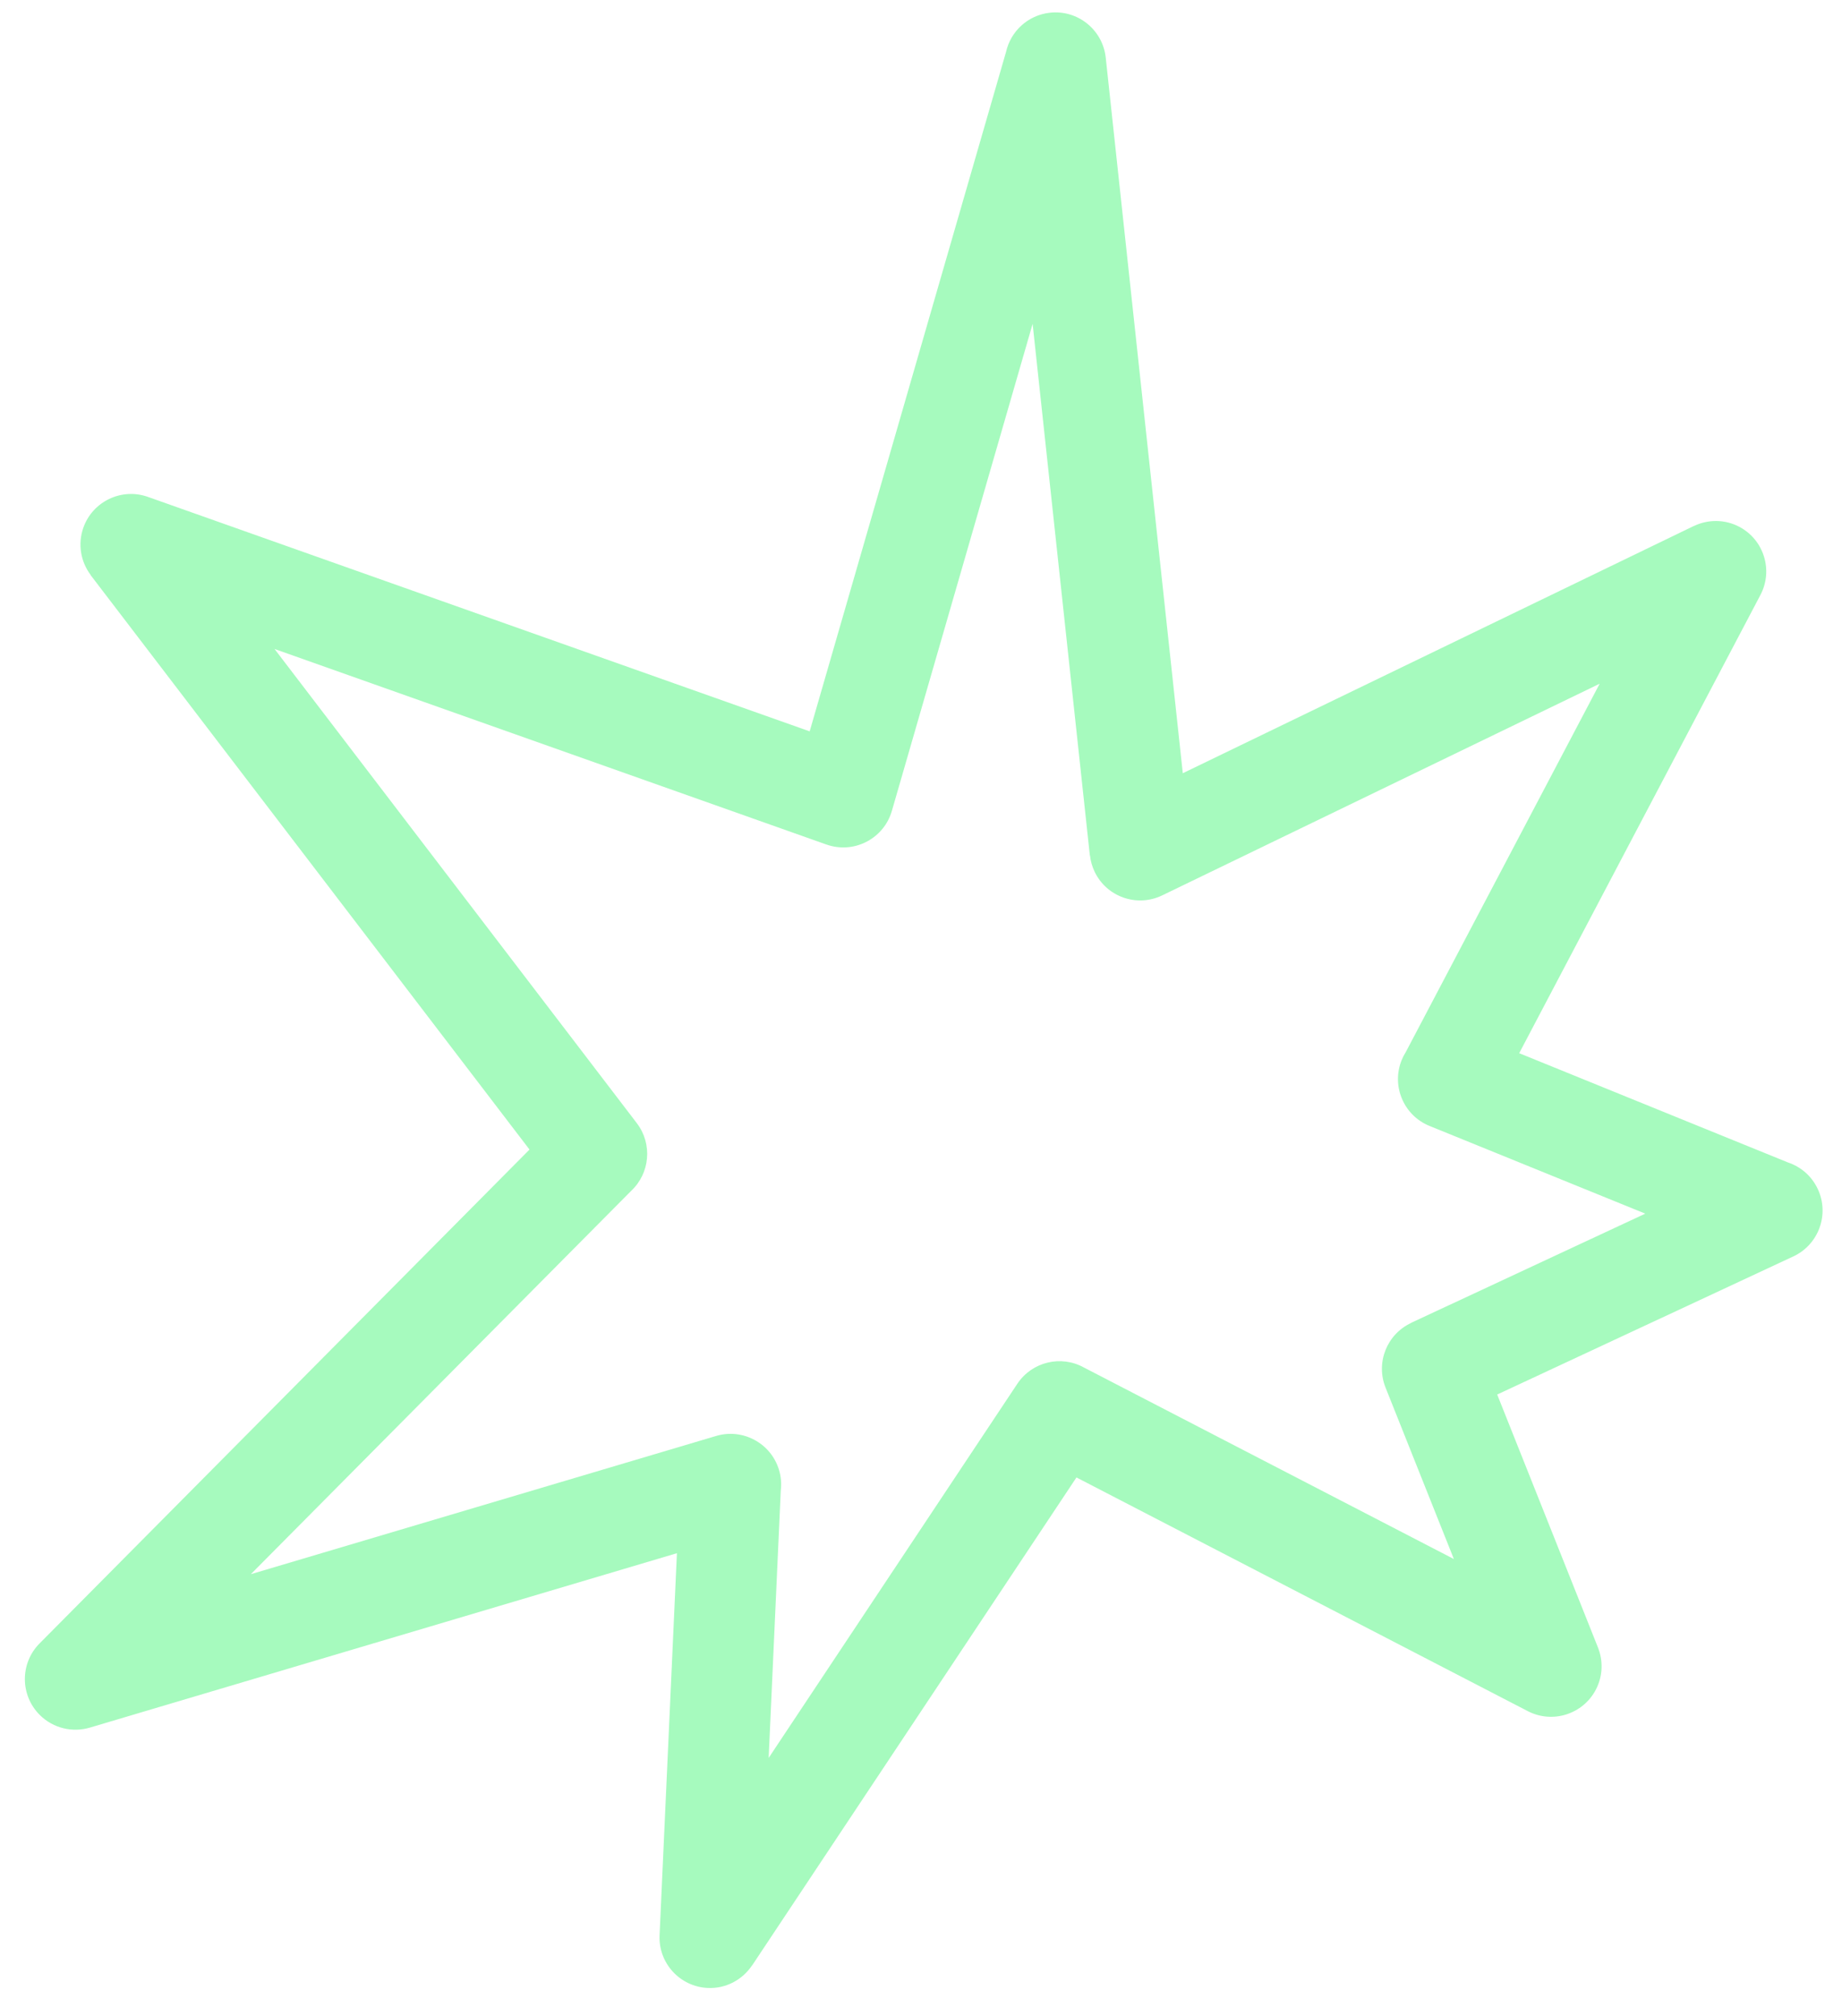 <?xml version="1.0" encoding="UTF-8"?>
<svg width="53px" height="58px" viewBox="0 0 53 58" version="1.1" xmlns="http://www.w3.org/2000/svg" xmlns:xlink="http://www.w3.org/1999/xlink">
    <!-- Generator: Sketch 51.3 (57544) - http://www.bohemiancoding.com/sketch -->
    <title>noun_explosion_1753707</title>
    <desc>Created with Sketch.</desc>
    <defs></defs>
    <g id="Page-1" stroke="none" stroke-width="1" fill="none" fill-rule="evenodd">
        <g id="Tradeshow_Details" transform="translate(-156, -596)" fill="#A6FABE" fill-rule="nonzero">
            <g id="noun_explosion_1753707" transform="translate(283, 667) rotate(-25) translate(-283, -667) translate(178, 562)">
                <path d="M31.187,19.051 L19.173,7.241 L22.855,24.014 C23.014,24.75 22.586,25.478 21.885,25.707 L7.305,31.078 L21.116,33.131 C21.911,33.247 22.462,33.988 22.346,34.783 C22.316,34.989 22.243,35.178 22.14,35.343 L18.574,42.166 L29.609,35.433 C30.26,35.037 31.1,35.211 31.54,35.816 L38.861,45.312 L39.164,40.012 C39.206,39.236 39.85,38.635 40.617,38.636 L40.617,38.633 L48.052,38.633 L43.493,33.723 C42.945,33.135 42.979,32.213 43.567,31.666 C43.629,31.608 43.696,31.556 43.765,31.512 L53.306,24.26 L39.32,24.46 C38.518,24.469 37.859,23.827 37.85,23.025 C37.848,22.856 37.875,22.693 37.927,22.541 L37.923,22.54 L42.895,7.981 L33.3,18.972 C32.771,19.575 31.852,19.636 31.249,19.108 L31.187,19.051 L31.187,19.051 Z M17.719,1.734 L32.126,15.896 L45.51,0.565 C45.879,0.087 46.524,-0.127 47.129,0.078 C47.89,0.335 48.298,1.162 48.04,1.924 L41.347,21.525 L57.682,21.292 L57.682,21.294 C58.126,21.289 58.567,21.486 58.856,21.867 C59.34,22.506 59.215,23.417 58.577,23.901 L46.715,32.916 L52.395,39.033 C52.676,39.299 52.85,39.674 52.85,40.091 C52.85,40.896 52.197,41.549 51.392,41.549 L41.991,41.549 L41.543,49.369 L41.543,49.369 C41.519,49.777 41.328,50.172 40.98,50.44 C40.345,50.931 39.43,50.813 38.94,50.178 L30.011,38.595 L15.618,47.377 L15.616,47.375 C15.196,47.63 14.655,47.668 14.188,47.423 C13.478,47.052 13.202,46.174 13.573,45.464 L18.671,35.712 L1.246,33.122 C0.734,33.047 0.279,32.701 0.089,32.182 C-0.187,31.427 0.201,30.59 0.955,30.314 L19.735,23.394 L15.275,3.078 L15.279,3.078 C15.179,2.615 15.308,2.114 15.663,1.752 C16.225,1.18 17.147,1.172 17.719,1.734 L17.719,1.734 Z" id="Shape"></path>
            </g>
        </g>
    </g>
</svg>